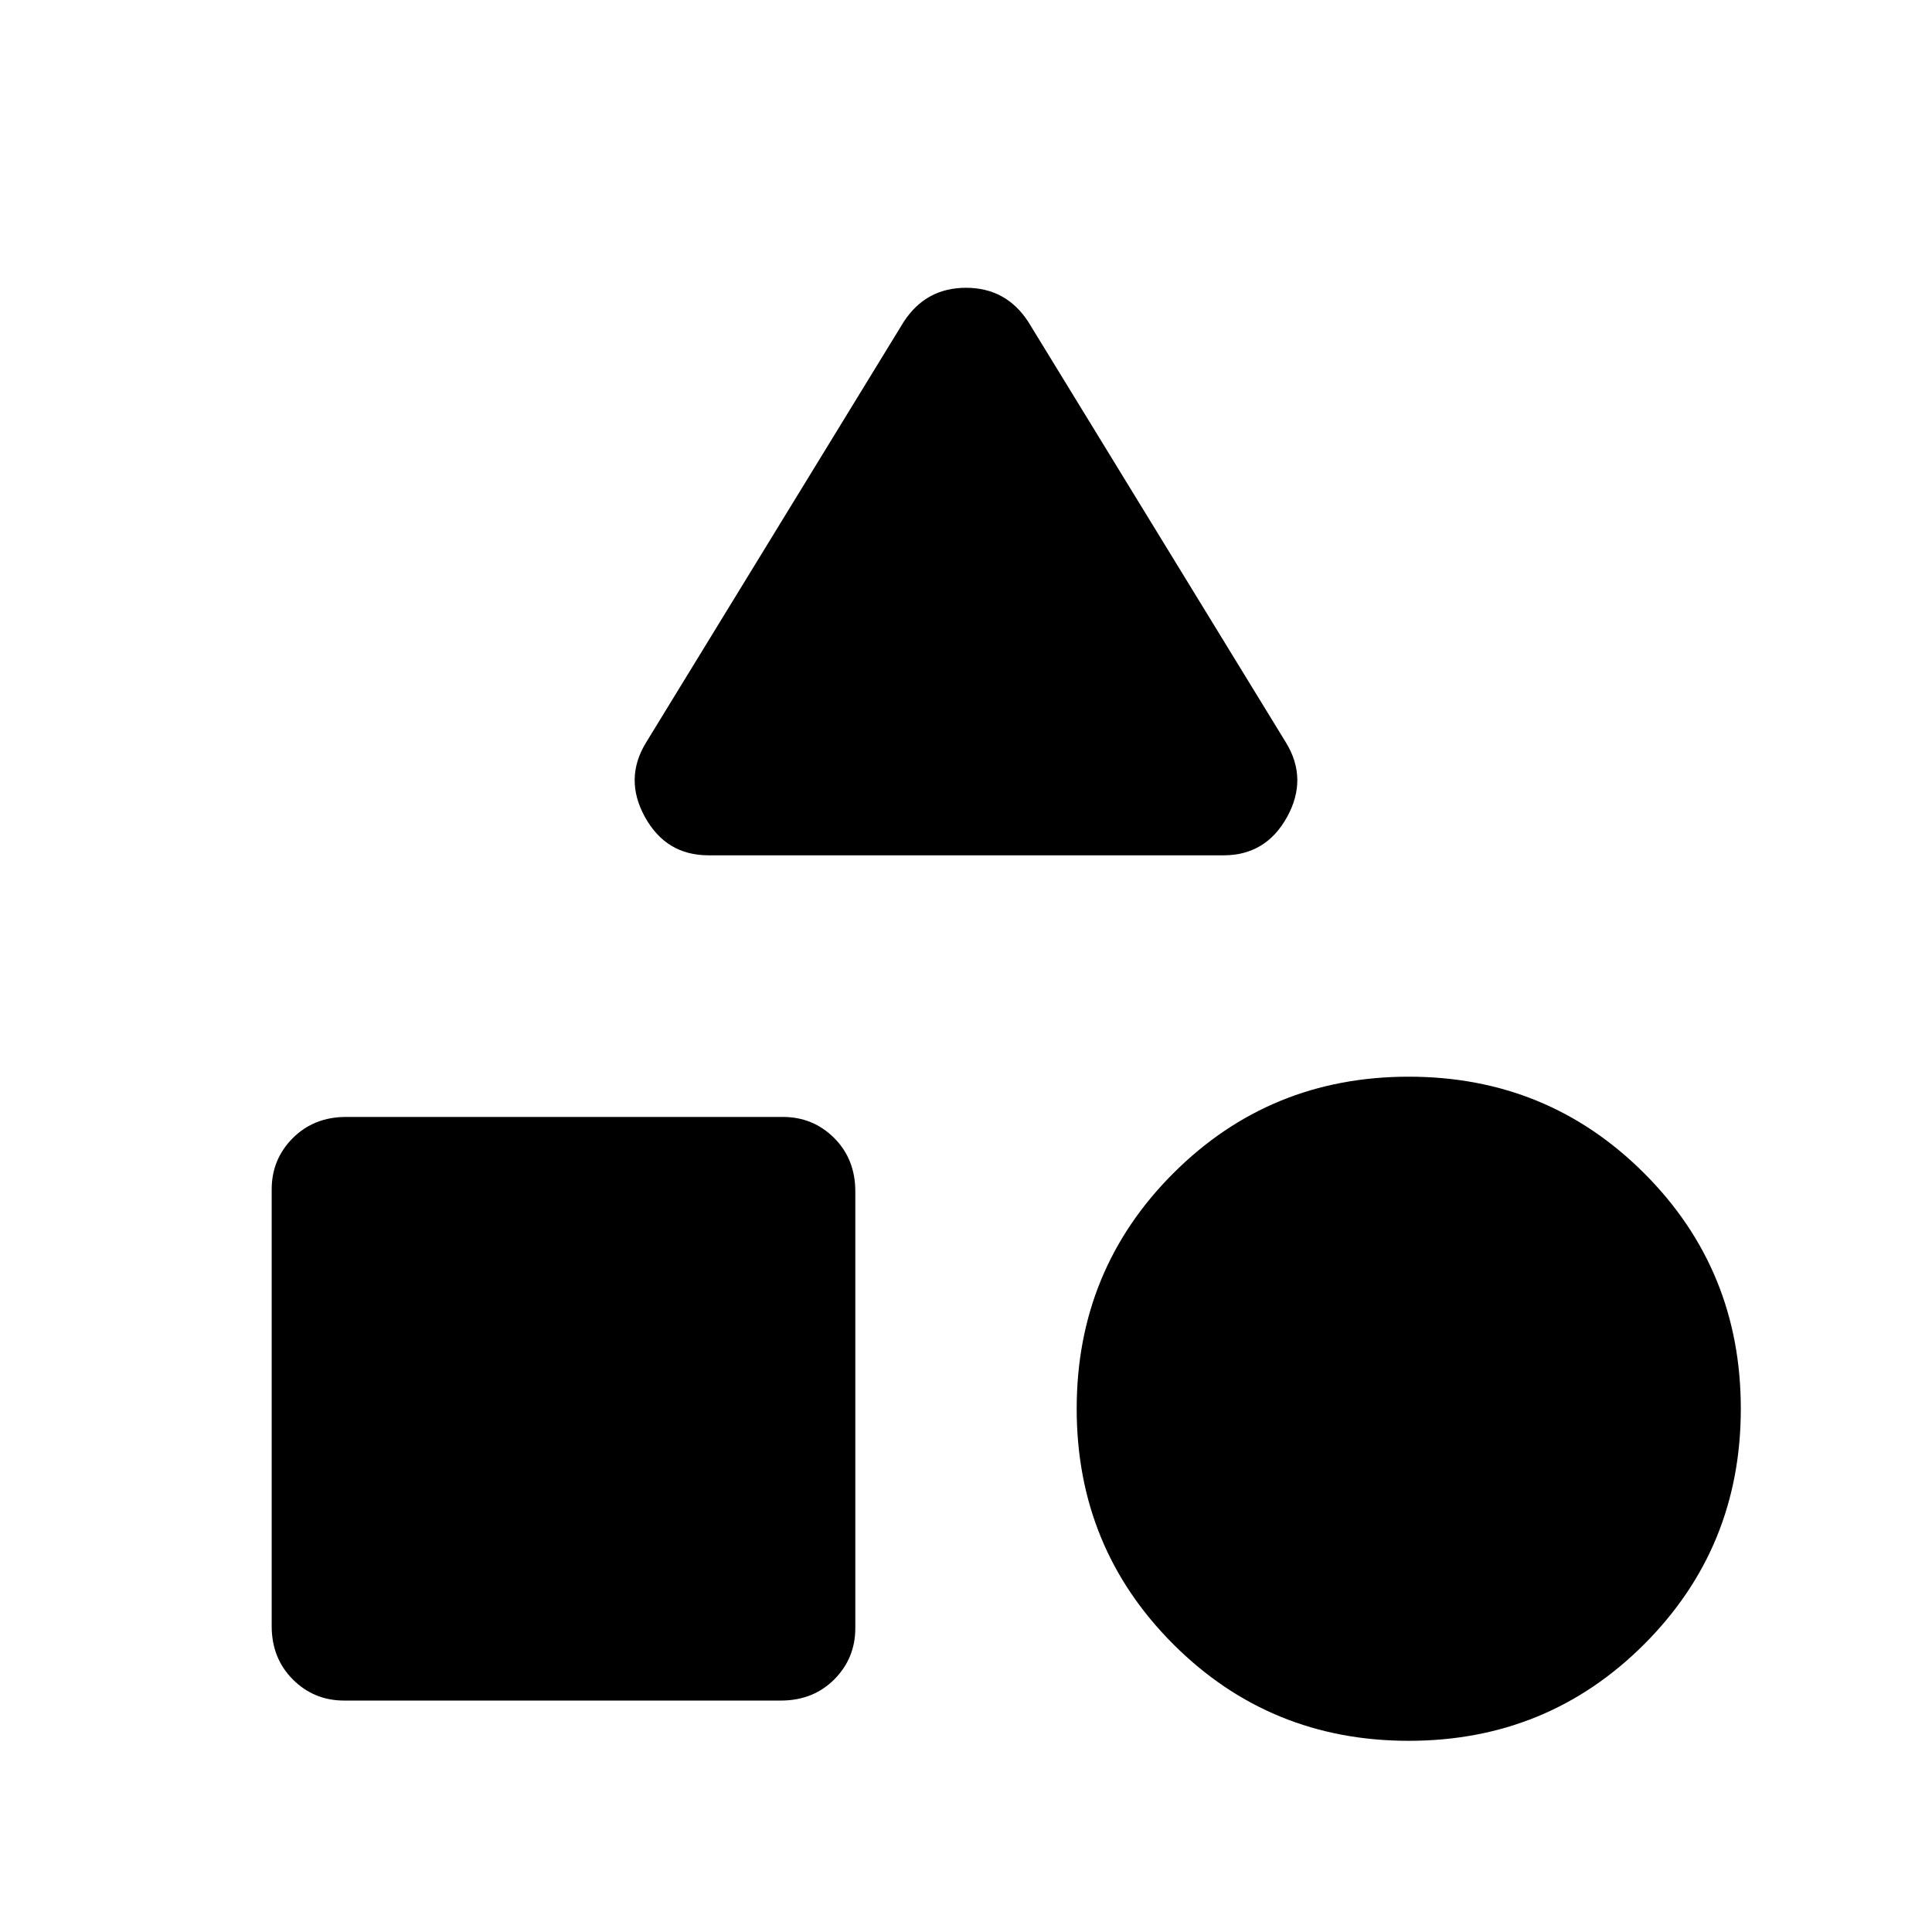 <svg xmlns="http://www.w3.org/2000/svg" height="24" width="24"><path d="M8.8 10.625Q8.275 10.625 8.012 10.15Q7.75 9.675 8.025 9.225L11.225 4Q11.5 3.575 12 3.575Q12.5 3.575 12.775 4L15.975 9.225Q16.25 9.675 15.988 10.15Q15.725 10.625 15.2 10.625ZM17.5 21.625Q15.775 21.625 14.575 20.425Q13.375 19.225 13.375 17.5Q13.375 15.775 14.575 14.575Q15.775 13.375 17.5 13.375Q19.225 13.375 20.425 14.575Q21.625 15.775 21.625 17.5Q21.625 19.225 20.425 20.425Q19.225 21.625 17.5 21.625ZM4.275 21.125Q3.9 21.125 3.638 20.863Q3.375 20.6 3.375 20.2V14.775Q3.375 14.4 3.638 14.137Q3.9 13.875 4.3 13.875H9.725Q10.1 13.875 10.363 14.137Q10.625 14.4 10.625 14.8V20.225Q10.625 20.6 10.363 20.863Q10.1 21.125 9.7 21.125Z"/></svg>